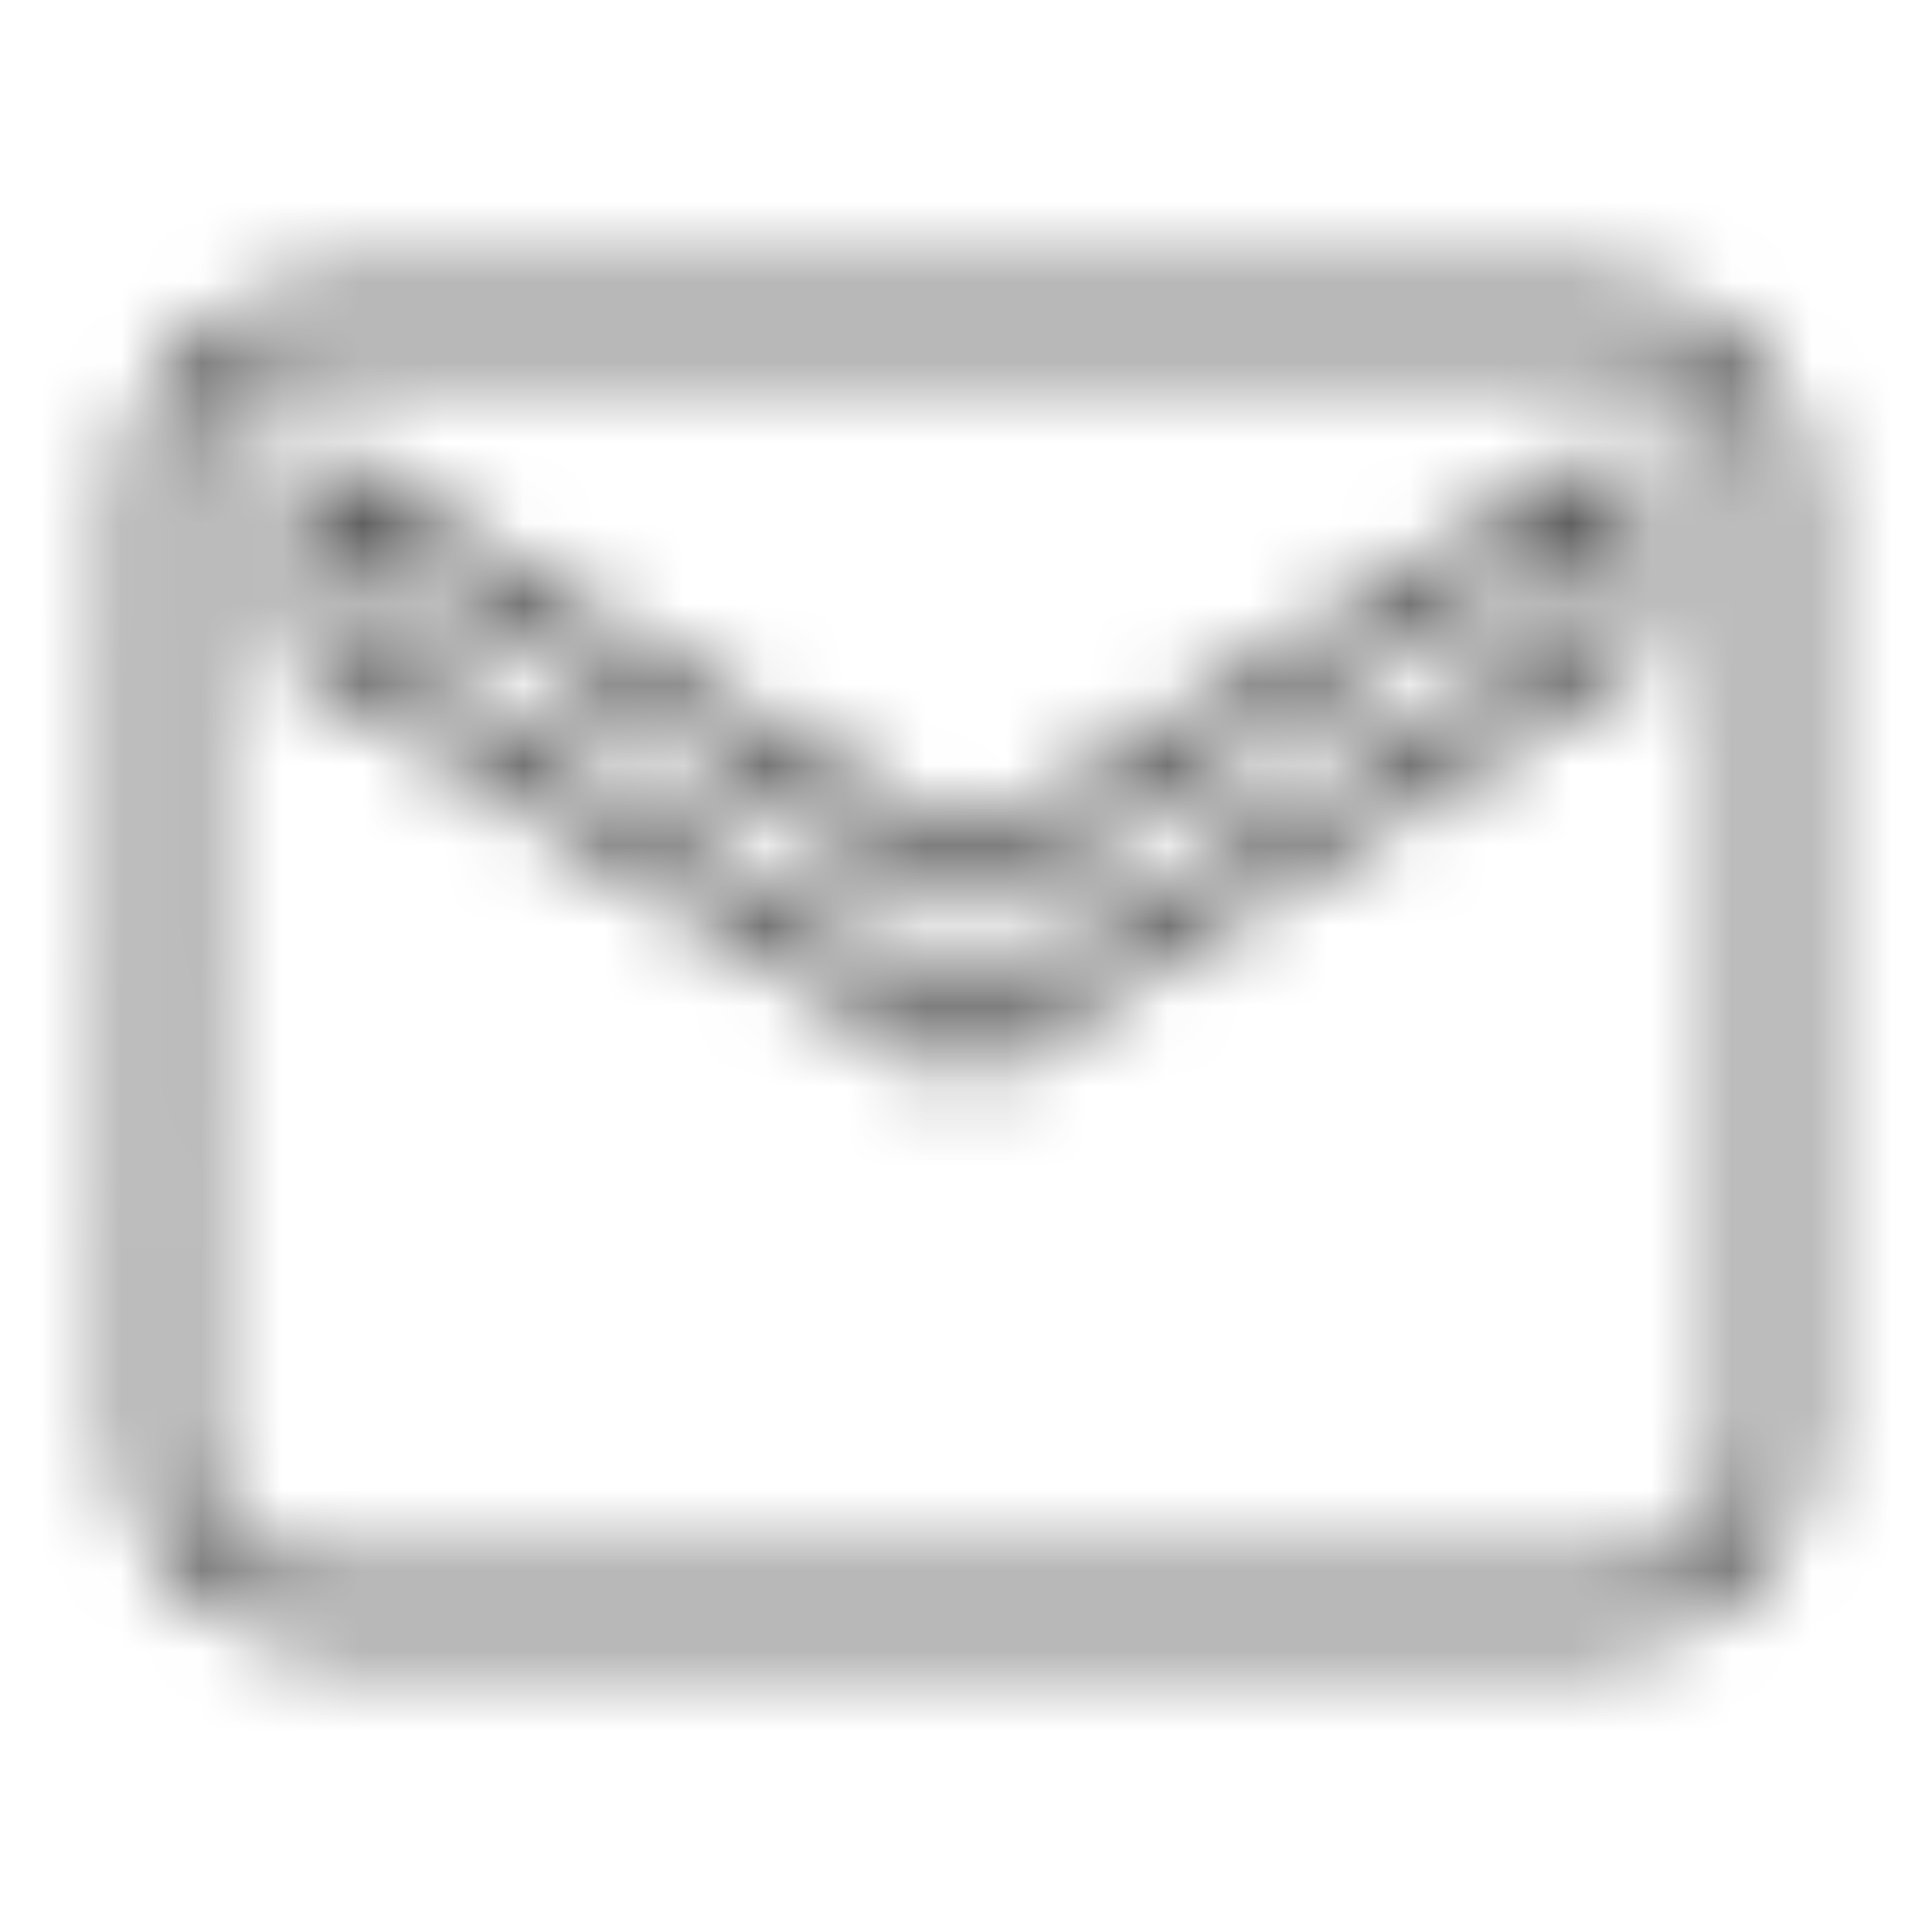 <svg width="24" height="24" viewBox="0 0 24 24" fill="none" xmlns="http://www.w3.org/2000/svg">
<mask id="mask0" mask-type="alpha" maskUnits="userSpaceOnUse" x="1" y="3" width="22" height="18">
<path d="M2 18L1.625 18V18H2ZM2.01 6L2.385 6V6H2.01ZM20 8L20.199 8.318L20.375 8.208V8H20ZM12 13L11.801 13.318L12 13.442L12.199 13.318L12 13ZM20 6H20.375V5.323L19.801 5.682L20 6ZM12 11L11.801 11.318L12 11.442L12.199 11.318L12 11ZM4 6L4.199 5.682L3.625 5.323V6H4ZM4 8H3.625V8.208L3.801 8.318L4 8ZM20 3.625H4V4.375H20V3.625ZM22.375 6C22.375 4.693 21.307 3.625 20 3.625V4.375C20.893 4.375 21.625 5.107 21.625 6H22.375ZM22.375 18V6H21.625V18H22.375ZM20 20.375C21.307 20.375 22.375 19.307 22.375 18H21.625C21.625 18.893 20.893 19.625 20 19.625V20.375ZM4 20.375H20V19.625H4V20.375ZM1.625 18C1.625 19.307 2.693 20.375 4 20.375V19.625C3.107 19.625 2.375 18.893 2.375 18H1.625ZM1.635 6L1.625 18L2.375 18L2.385 6L1.635 6ZM4 3.625C2.69 3.625 1.635 4.695 1.635 6H2.385C2.385 5.105 3.11 4.375 4 4.375V3.625ZM19.801 7.682L11.801 12.682L12.199 13.318L20.199 8.318L19.801 7.682ZM19.625 6V8H20.375V6H19.625ZM12.199 11.318L20.199 6.318L19.801 5.682L11.801 10.682L12.199 11.318ZM3.801 6.318L11.801 11.318L12.199 10.682L4.199 5.682L3.801 6.318ZM4.375 8V6H3.625V8H4.375ZM12.199 12.682L4.199 7.682L3.801 8.318L11.801 13.318L12.199 12.682Z" fill="white"/>
</mask>
<g mask="url(#mask0)">
<rect width="24" height="24" fill="#4D4D4D"/>
</g>
</svg>
